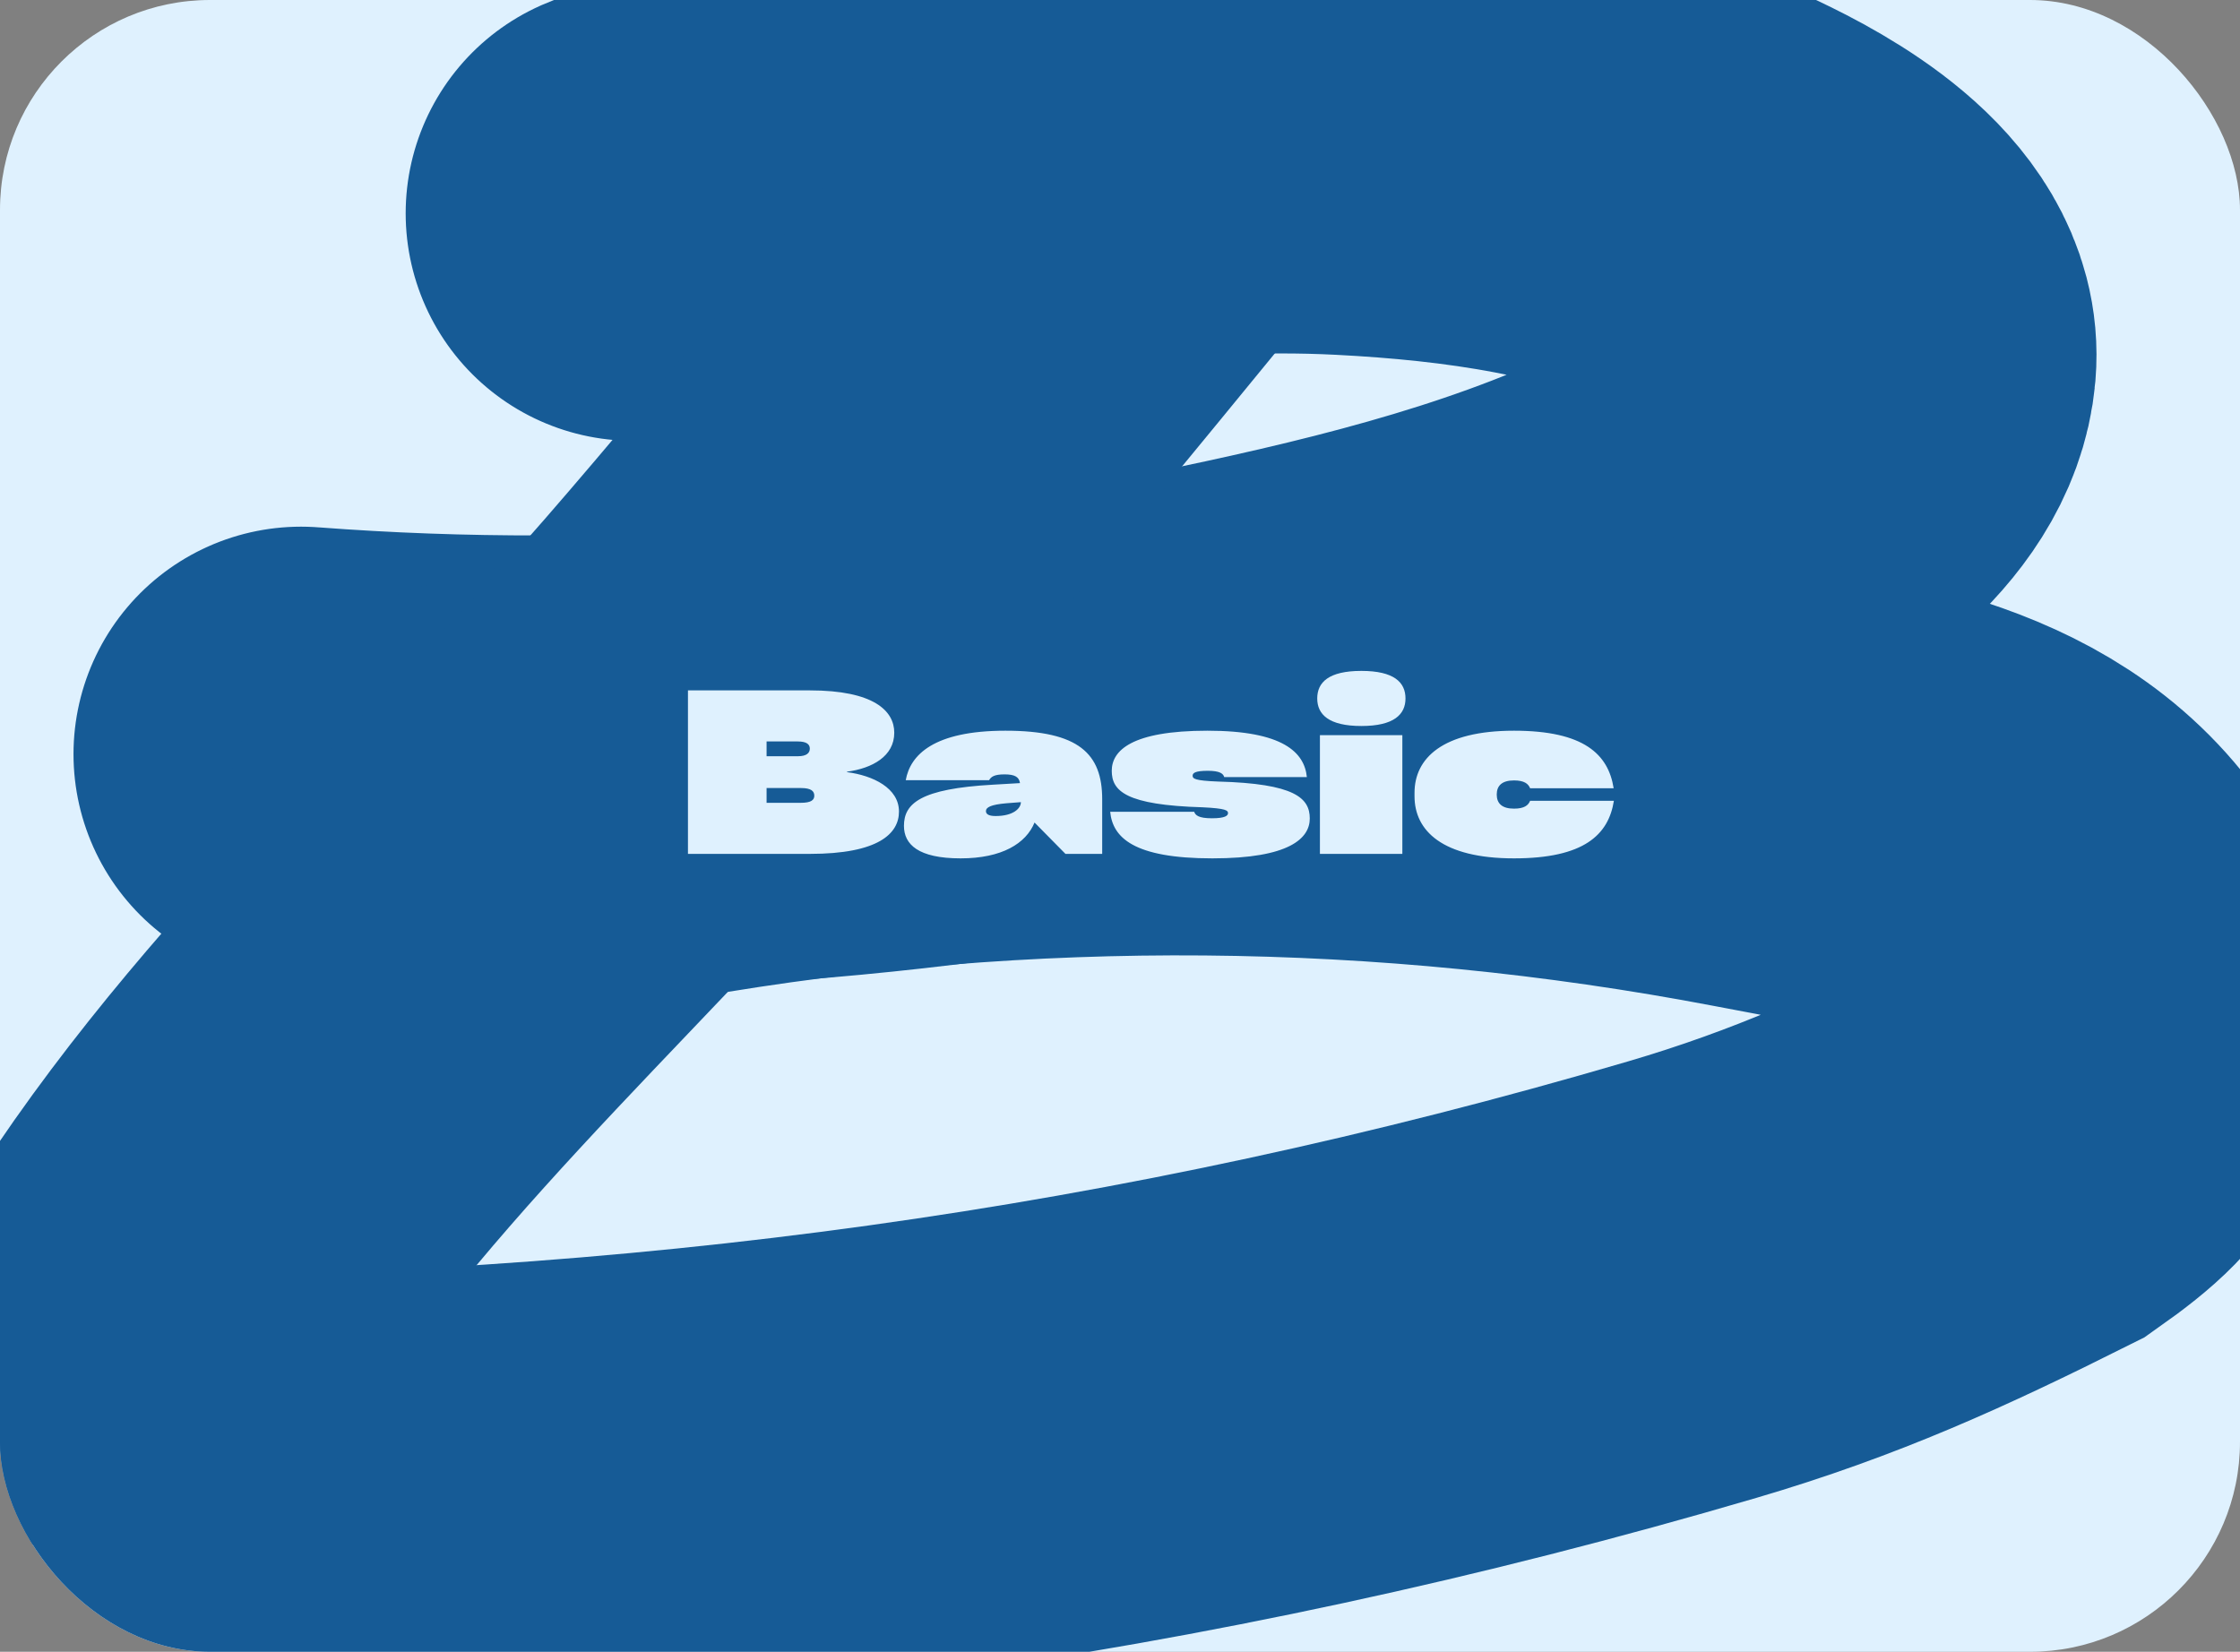 <svg width="320" height="236" viewBox="0 0 320 236" fill="none" xmlns="http://www.w3.org/2000/svg">
<rect x="0" y="0" width="320" height="236" fill="#808080" stroke="none"/>
<g clip-path="url(#clip0_395_1560)">
<rect width="320" height="236" rx="30" fill="#DFF1FE"/>
<path d="M90.453 30.483C97.901 27.226 107.188 26.48 114.933 25.306C140.41 21.445 166.646 16.908 192.515 18.236C210.369 19.152 229.419 21.741 245.743 29.473C253.389 33.093 267.871 40.994 266.959 51.693C266.021 62.699 252.711 71.081 244.362 75.681C224.366 86.698 201.335 92.846 179.208 97.649C134.392 107.375 88.612 111.211 43 107.749" stroke="#165B96" stroke-width="65" stroke-linecap="round"/>
<path d="M64.9 117.259C65.817 117.14 65.875 116.489 66.642 116.135C74.679 112.424 85.526 111.922 93.913 110.456C145.707 101.402 199.014 101.9 250.754 111.766C269.044 115.254 290.069 118.183 299.771 138.185C300.292 152.873 300.903 155.14 289.598 163.12C273.012 171.431 259.405 177.641 241.756 182.826C165.718 205.164 92.011 215 13 215" stroke="#165B96" stroke-width="65" stroke-linecap="round"/>
<path d="M207.626 -30.013C240.355 -73.784 138.166 54.388 102.266 95.581C74.601 127.325 41.712 155.702 20 192" stroke="#165B96" stroke-width="65" stroke-linecap="round"/>
<path d="M121 110.256C124.616 109.776 127.752 108.048 127.752 104.688C127.752 101.552 124.808 98.64 115.688 98.64H98.28V122H115.688C125.512 122 128.424 119.088 128.424 115.952C128.424 112.592 124.712 110.8 121 110.32V110.256ZM113.96 105.936C115.24 105.936 115.688 106.352 115.688 106.96C115.688 107.568 115.24 108.048 113.992 108.048H109.512V105.936H113.96ZM109.512 114.704V112.592H114.44C115.88 112.592 116.328 113.04 116.328 113.68C116.328 114.288 115.912 114.704 114.376 114.704H109.512ZM143.632 104.4C133.391 104.4 130.032 107.856 129.392 111.472H141.296C141.584 110.992 142 110.64 143.504 110.64C145.008 110.64 145.583 111.024 145.712 111.888L141.872 112.112C131.472 112.688 129.136 114.8 129.136 118C129.136 120.624 131.152 122.64 137.232 122.64C143.152 122.64 146.576 120.496 147.792 117.52L152.208 122H157.456V114.192C157.456 107.696 154.128 104.4 143.632 104.4ZM142.224 116.592C141.168 116.592 140.848 116.272 140.848 115.888C140.848 115.344 141.552 114.96 143.76 114.768L145.84 114.608C145.84 115.504 144.752 116.592 142.224 116.592ZM158.598 115.984C158.95 119.632 161.894 122.64 173.19 122.64C184.23 122.64 187.11 119.76 187.11 116.944C187.11 114.032 184.998 111.952 173.99 111.664C170.662 111.536 170.374 111.248 170.374 110.832C170.374 110.448 170.726 110.128 172.55 110.128C174.278 110.128 174.758 110.544 174.885 111.024H186.694C186.342 107.504 183.302 104.4 172.486 104.4C161.638 104.4 158.822 107.248 158.822 110.128C158.822 113.008 160.806 115.024 171.814 115.344C175.142 115.504 175.43 115.792 175.43 116.176C175.43 116.528 175.046 116.912 173.126 116.912C171.206 116.912 170.758 116.464 170.598 115.984H158.598ZM200.784 99.792C200.784 102.064 199.152 103.728 194.48 103.728C189.808 103.728 188.176 102.064 188.176 99.792C188.176 97.488 189.808 95.856 194.48 95.856C199.152 95.856 200.784 97.488 200.784 99.792ZM200.336 122V105.04H188.56V122H200.336ZM202.075 113.776C202.075 118.672 206.043 122.64 216.283 122.64C226.267 122.64 229.787 119.28 230.555 114.416H218.587C218.331 115.056 217.755 115.536 216.283 115.536C214.587 115.536 213.819 114.8 213.819 113.52C213.819 112.24 214.587 111.504 216.283 111.504C217.755 111.504 218.331 111.984 218.587 112.624H230.523C229.755 107.76 226.267 104.4 216.283 104.4C206.043 104.4 202.075 108.368 202.075 113.264V113.776Z" fill="#DFF1FE"/>
</g>
<defs>
<clipPath id="clip0_395_1560">
<rect width="320" height="236" rx="30" fill="white"/>
</clipPath>
</defs>
</svg>
